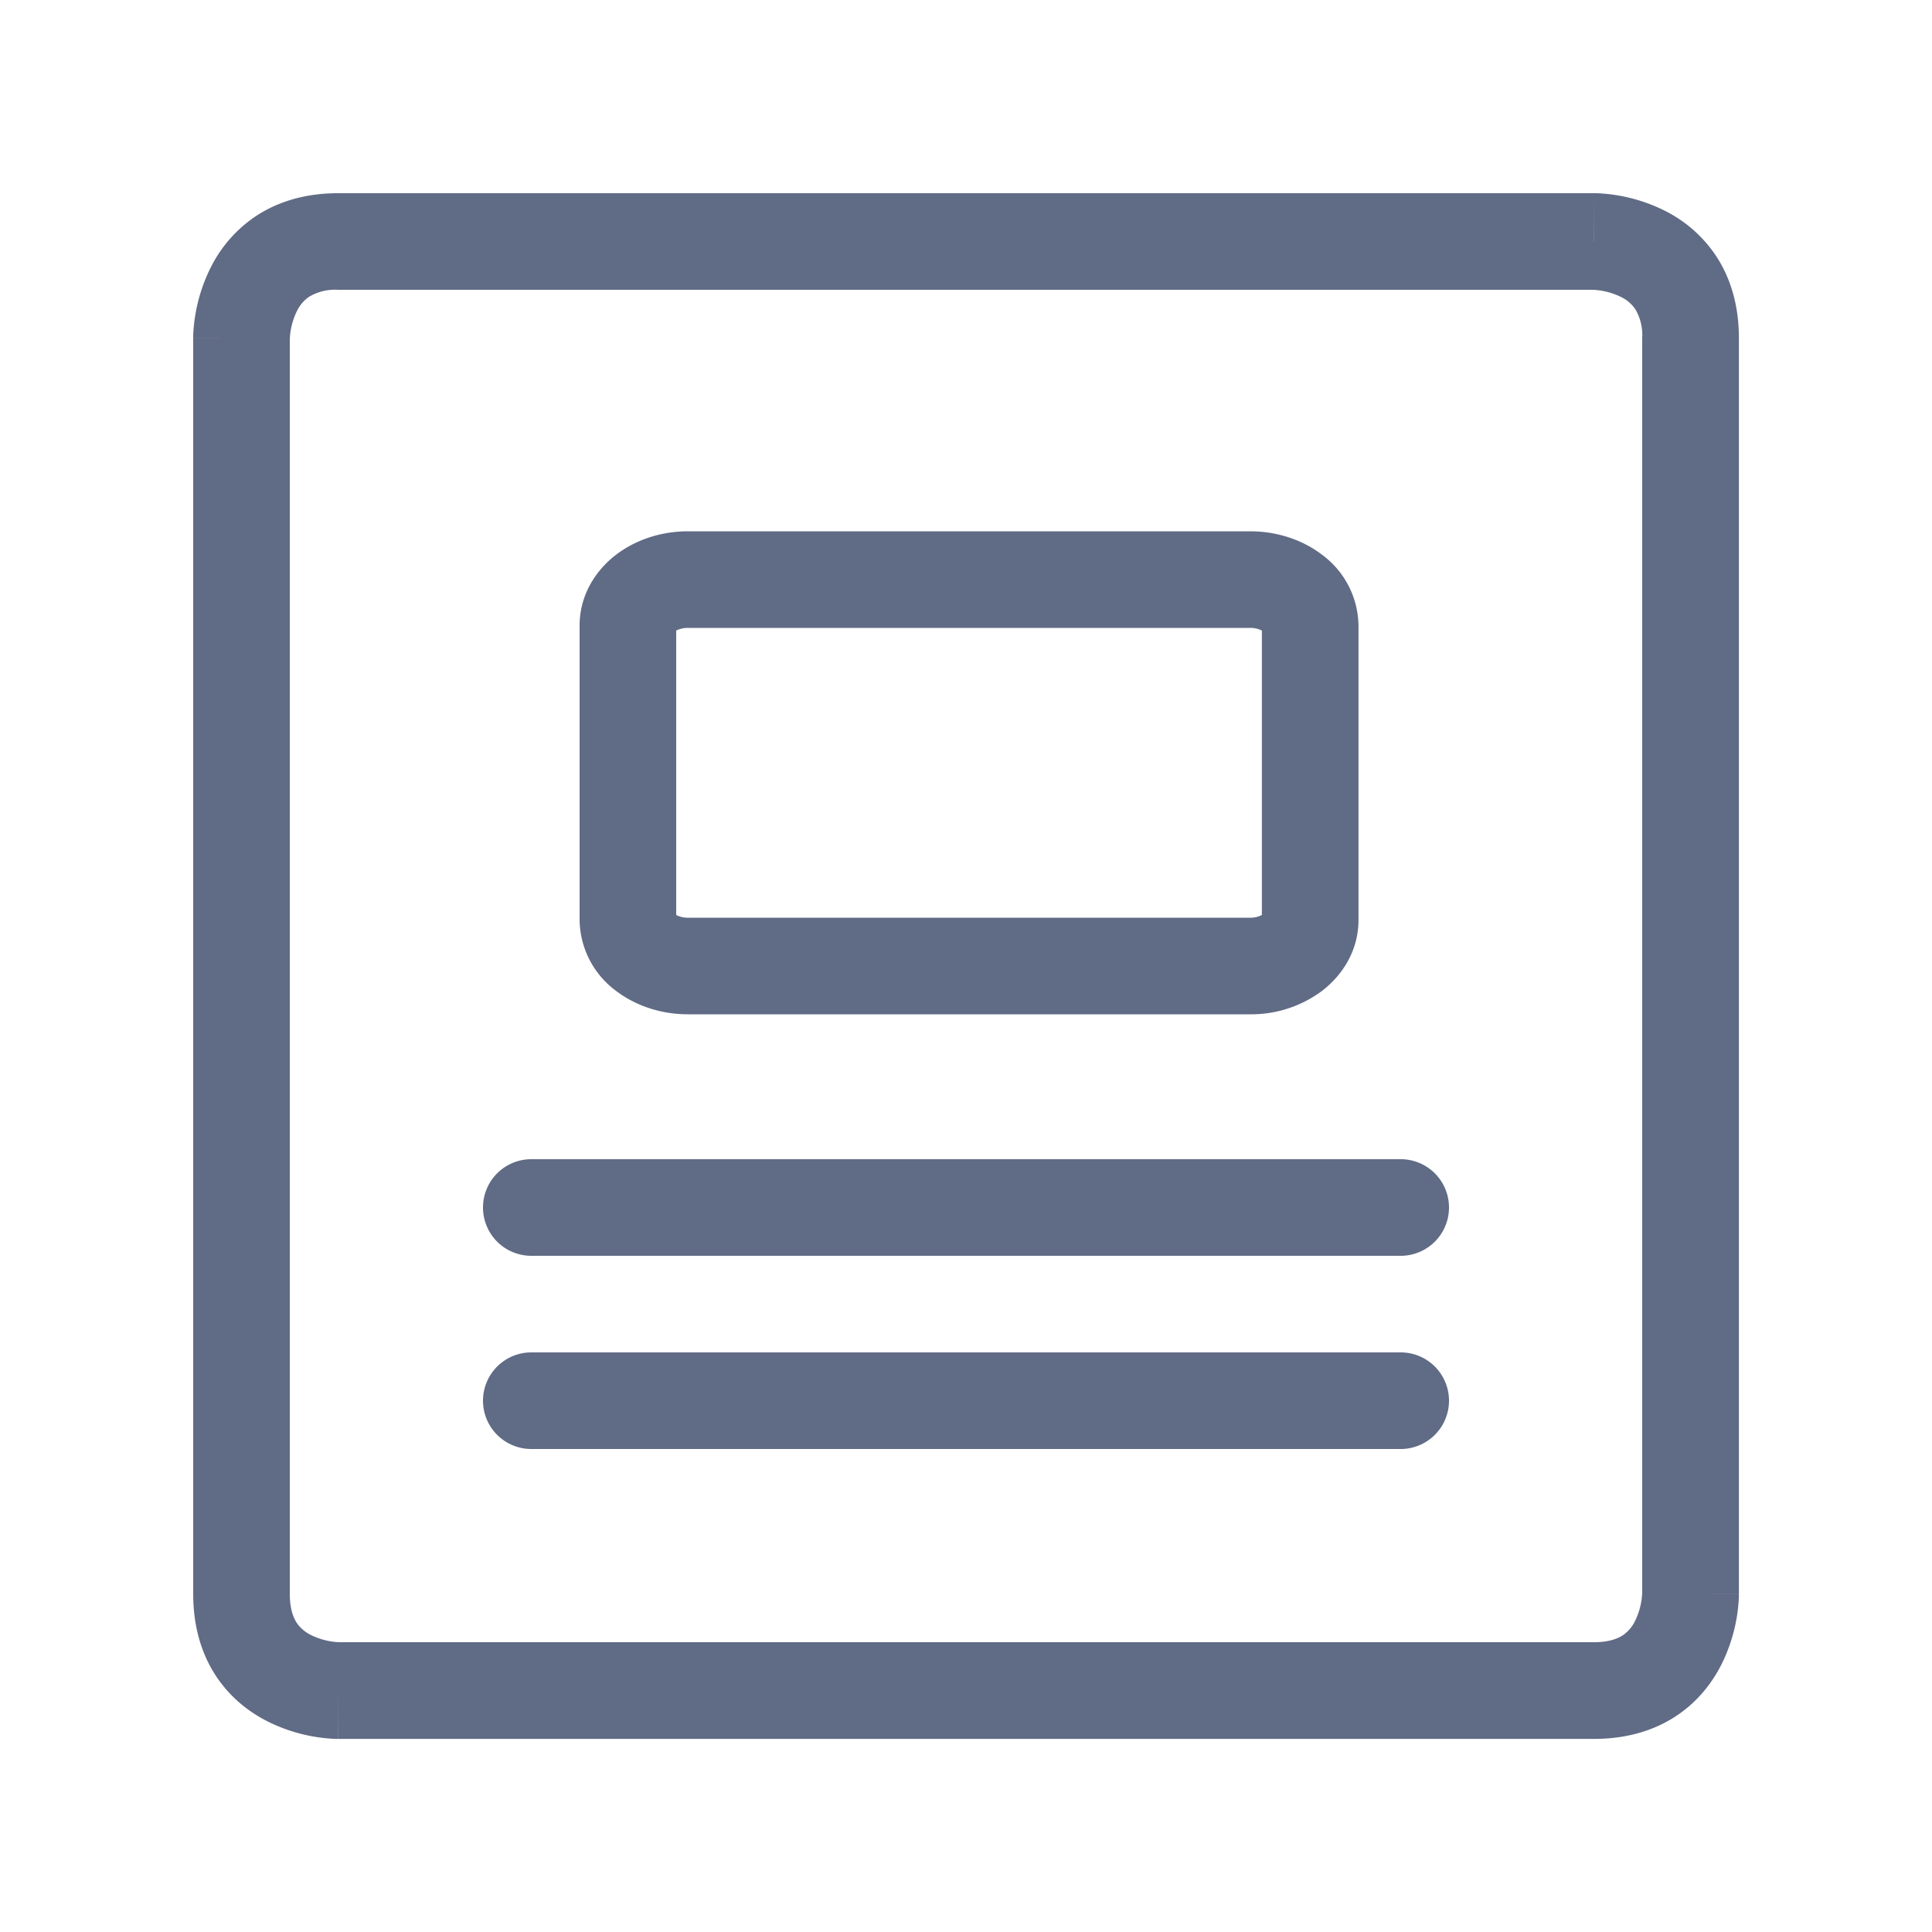 <svg fill="none" xmlns="http://www.w3.org/2000/svg" width="20" height="20" viewBox="0 0 20 20"><path fill-rule="evenodd" clip-rule="evenodd" d="M3 3.505V16.5c0 .163.04.251.072.3a.38.38 0 0 0 .152.128.732.732 0 0 0 .28.072H16.5c.163 0 .251-.04.3-.072a.38.38 0 0 0 .128-.152.731.731 0 0 0 .071-.269l.001-.012V3.5a.524.524 0 0 0-.072-.3.378.378 0 0 0-.152-.128.73.73 0 0 0-.269-.071L16.495 3H3.5a.524.524 0 0 0-.3.072.38.38 0 0 0-.128.152.73.73 0 0 0-.071.269L3 3.505ZM16.5 2.5V2h-13c-.337 0-.624.086-.855.24a1.377 1.377 0 0 0-.467.536A1.728 1.728 0 0 0 2 3.472V3.5l.5.001H2v13c0 .337.086.624.24.855.153.229.352.375.536.467a1.729 1.729 0 0 0 .696.178H3.5l.001-.5v.5h13c.337 0 .624-.086.855-.24.229-.153.375-.352.467-.536a1.73 1.73 0 0 0 .178-.696V16.5l-.5-.001h.5v-13c0-.337-.086-.624-.24-.855a1.378 1.378 0 0 0-.536-.467A1.73 1.73 0 0 0 16.528 2H16.5l-.001.5Z" fill="#606B85"/><path fill-rule="evenodd" clip-rule="evenodd" d="M7 6.528v2.944a.255.255 0 0 0 .122.028h5.82a.255.255 0 0 0 .121-.028V6.528a.255.255 0 0 0-.122-.028H7.122A.255.255 0 0 0 7 6.528Zm-.622-.786c.208-.158.472-.242.744-.242h5.82c.271 0 .536.084.743.242a.926.926 0 0 1 .378.734v3.048c0 .32-.17.575-.378.734a1.226 1.226 0 0 1-.744.242H7.122c-.272 0-.536-.084-.744-.242A.926.926 0 0 1 6 9.524V6.476c0-.32.17-.575.378-.734ZM5 12.5a.5.5 0 0 1 .5-.5h9a.5.5 0 0 1 0 1h-9a.5.5 0 0 1-.5-.5Zm0 2a.5.5 0 0 1 .5-.5h9a.5.5 0 0 1 0 1h-9a.5.5 0 0 1-.5-.5Z" fill="#606B85"/></svg>